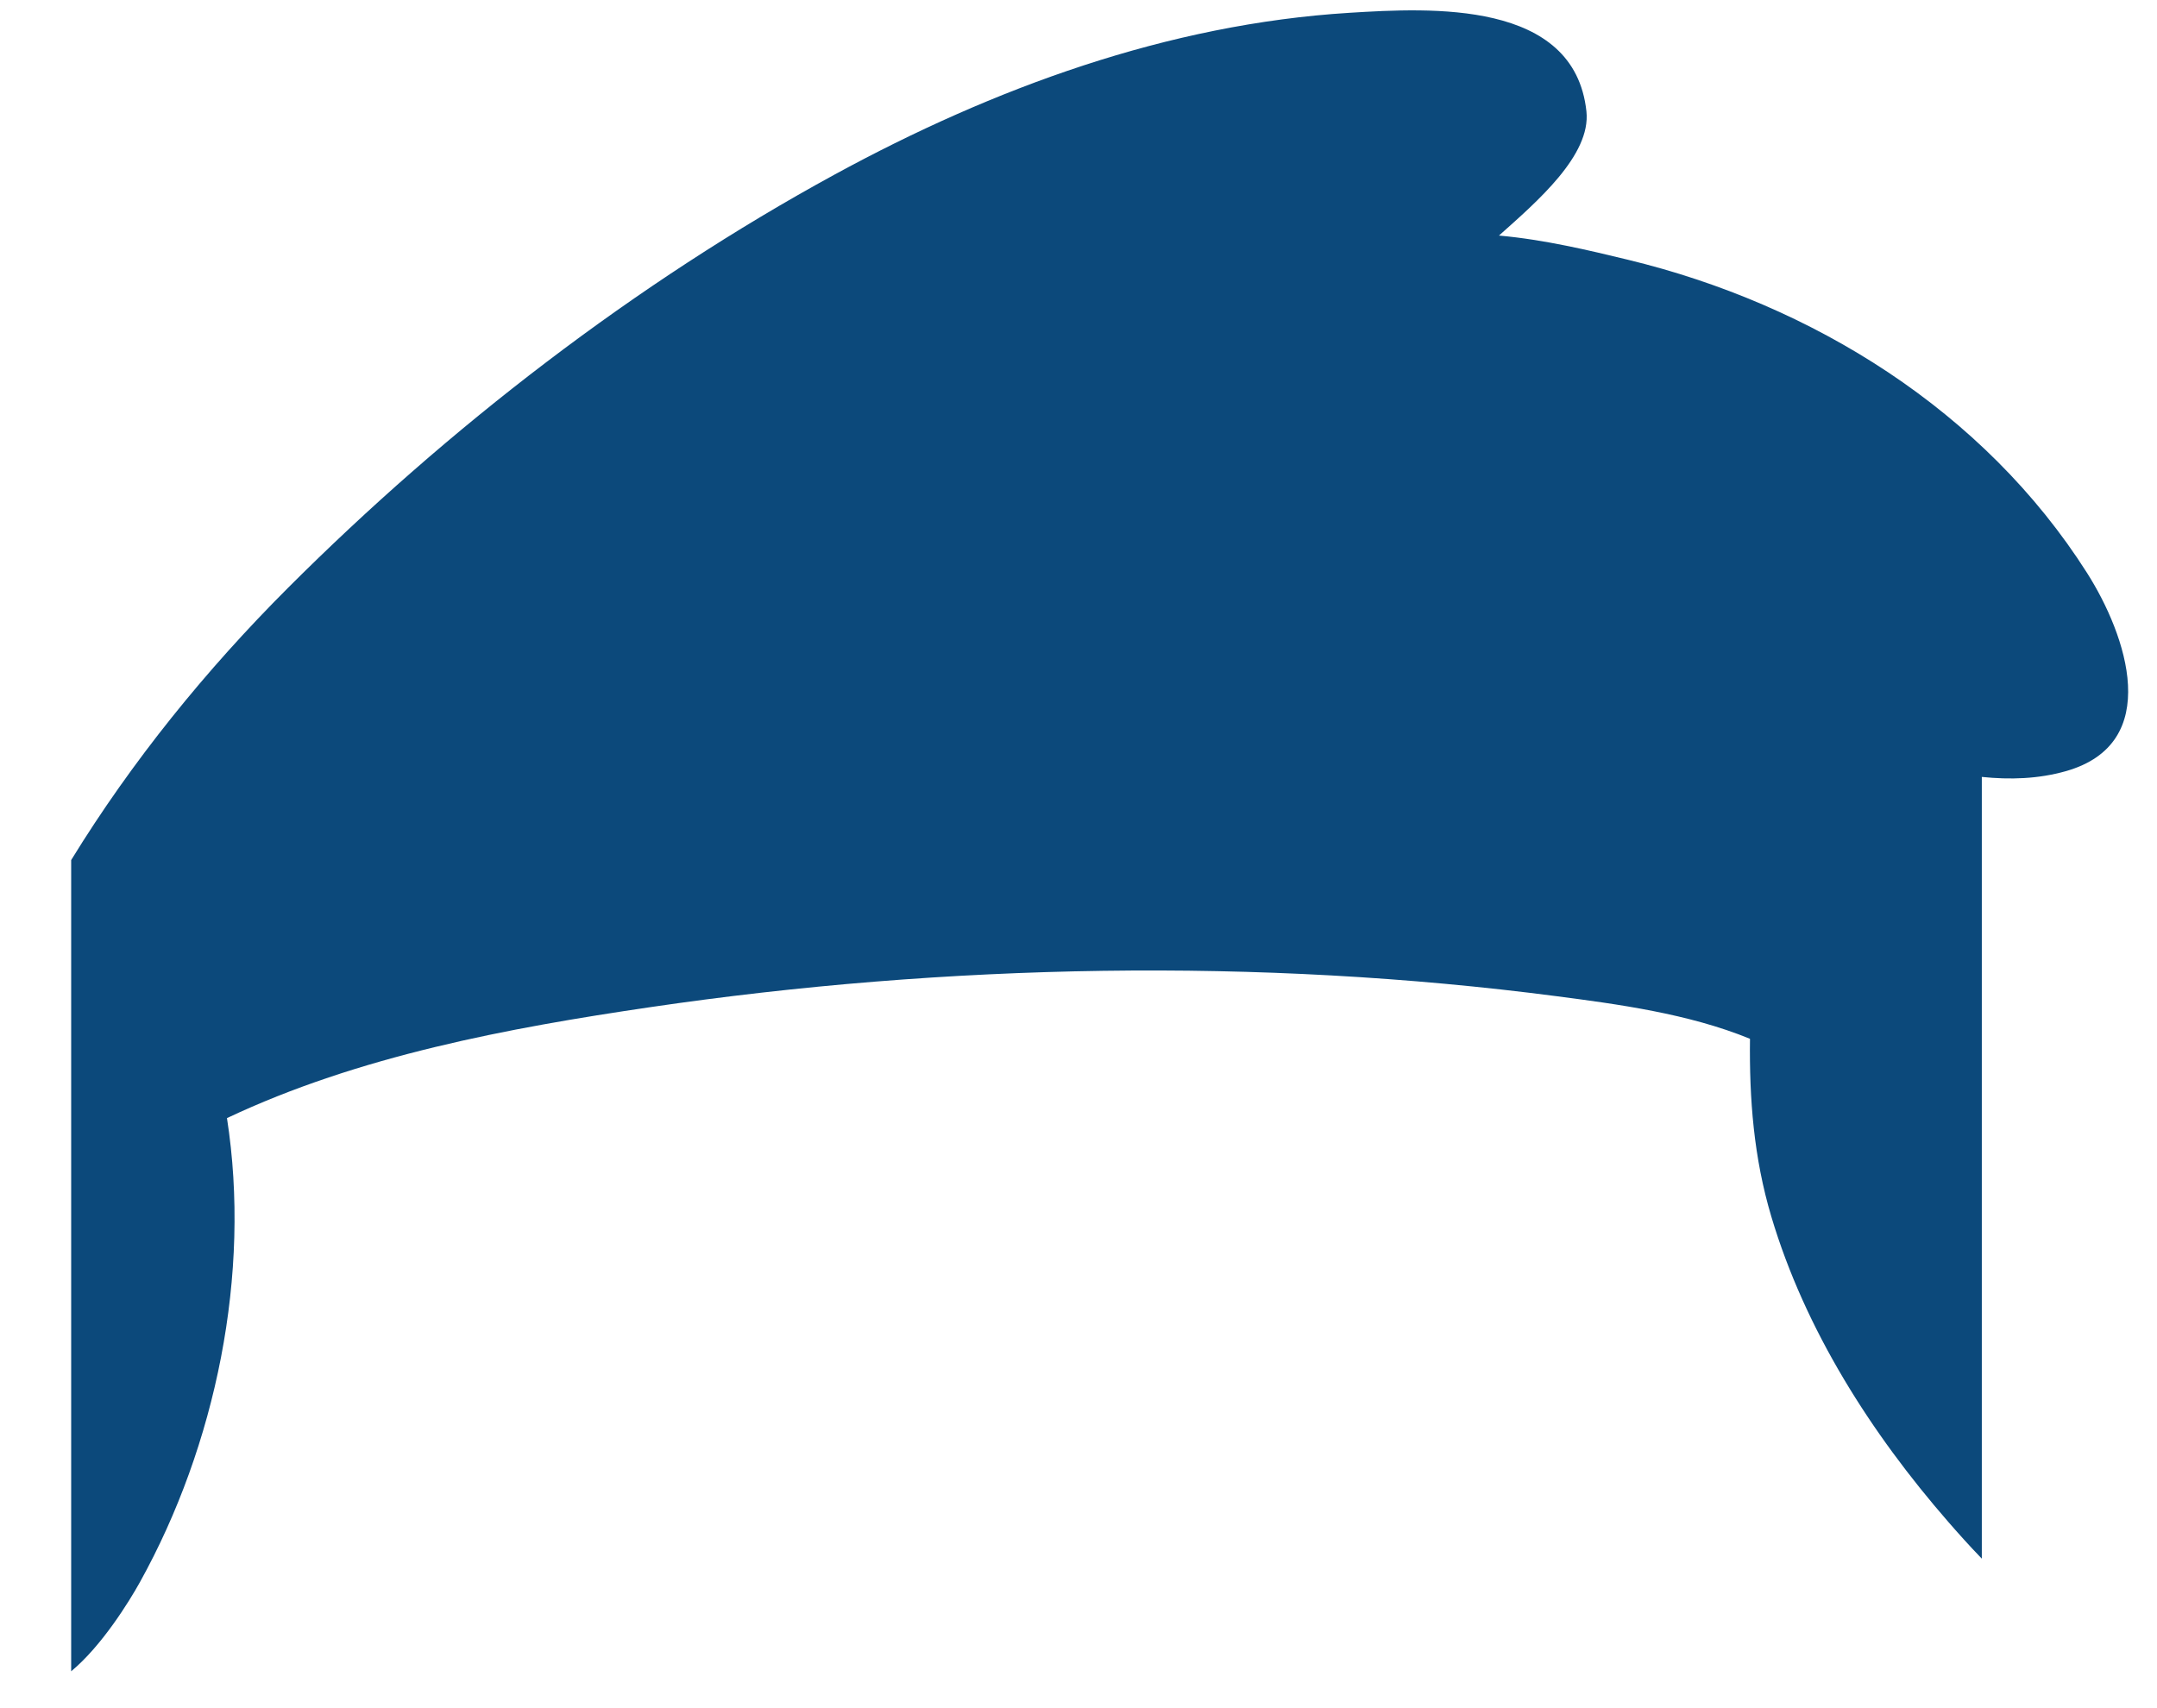 <svg width="197" height="156" viewBox="0 0 197 156" fill="none" xmlns="http://www.w3.org/2000/svg">
<path d="M6.5 152.671V78.565C12.058 69.519 18.819 61.184 26.306 53.697C40.928 39.075 58.053 25.855 76.222 15.947C90.718 8.043 106.672 2.194 123.25 1.169C130.69 0.71 143.792 -0.014 144.889 10.169C145.321 14.177 140.369 18.423 136.901 21.519C141.054 21.884 145.314 22.914 148.548 23.696L148.667 23.725C165.519 27.799 181.196 37.512 190.611 52.336C194.218 58.015 197.624 67.911 188.667 70.447C186.157 71.157 183.58 71.236 181 70.971V142.381C179.811 141.153 178.773 139.981 177.945 139.03C170.892 130.933 164.865 121.49 161.778 111.142C160.165 105.734 159.761 100.374 159.827 94.893C154.207 92.586 147.657 91.72 142.167 91.003C115.04 87.46 86.419 88.028 59.389 92.003C46.422 93.909 32.752 96.453 20.729 102.138C22.949 116.369 19.713 132.025 12.778 144.53C11.78 146.33 9.266 150.381 6.5 152.671Z" fill="#0C497B"/>
</svg>
